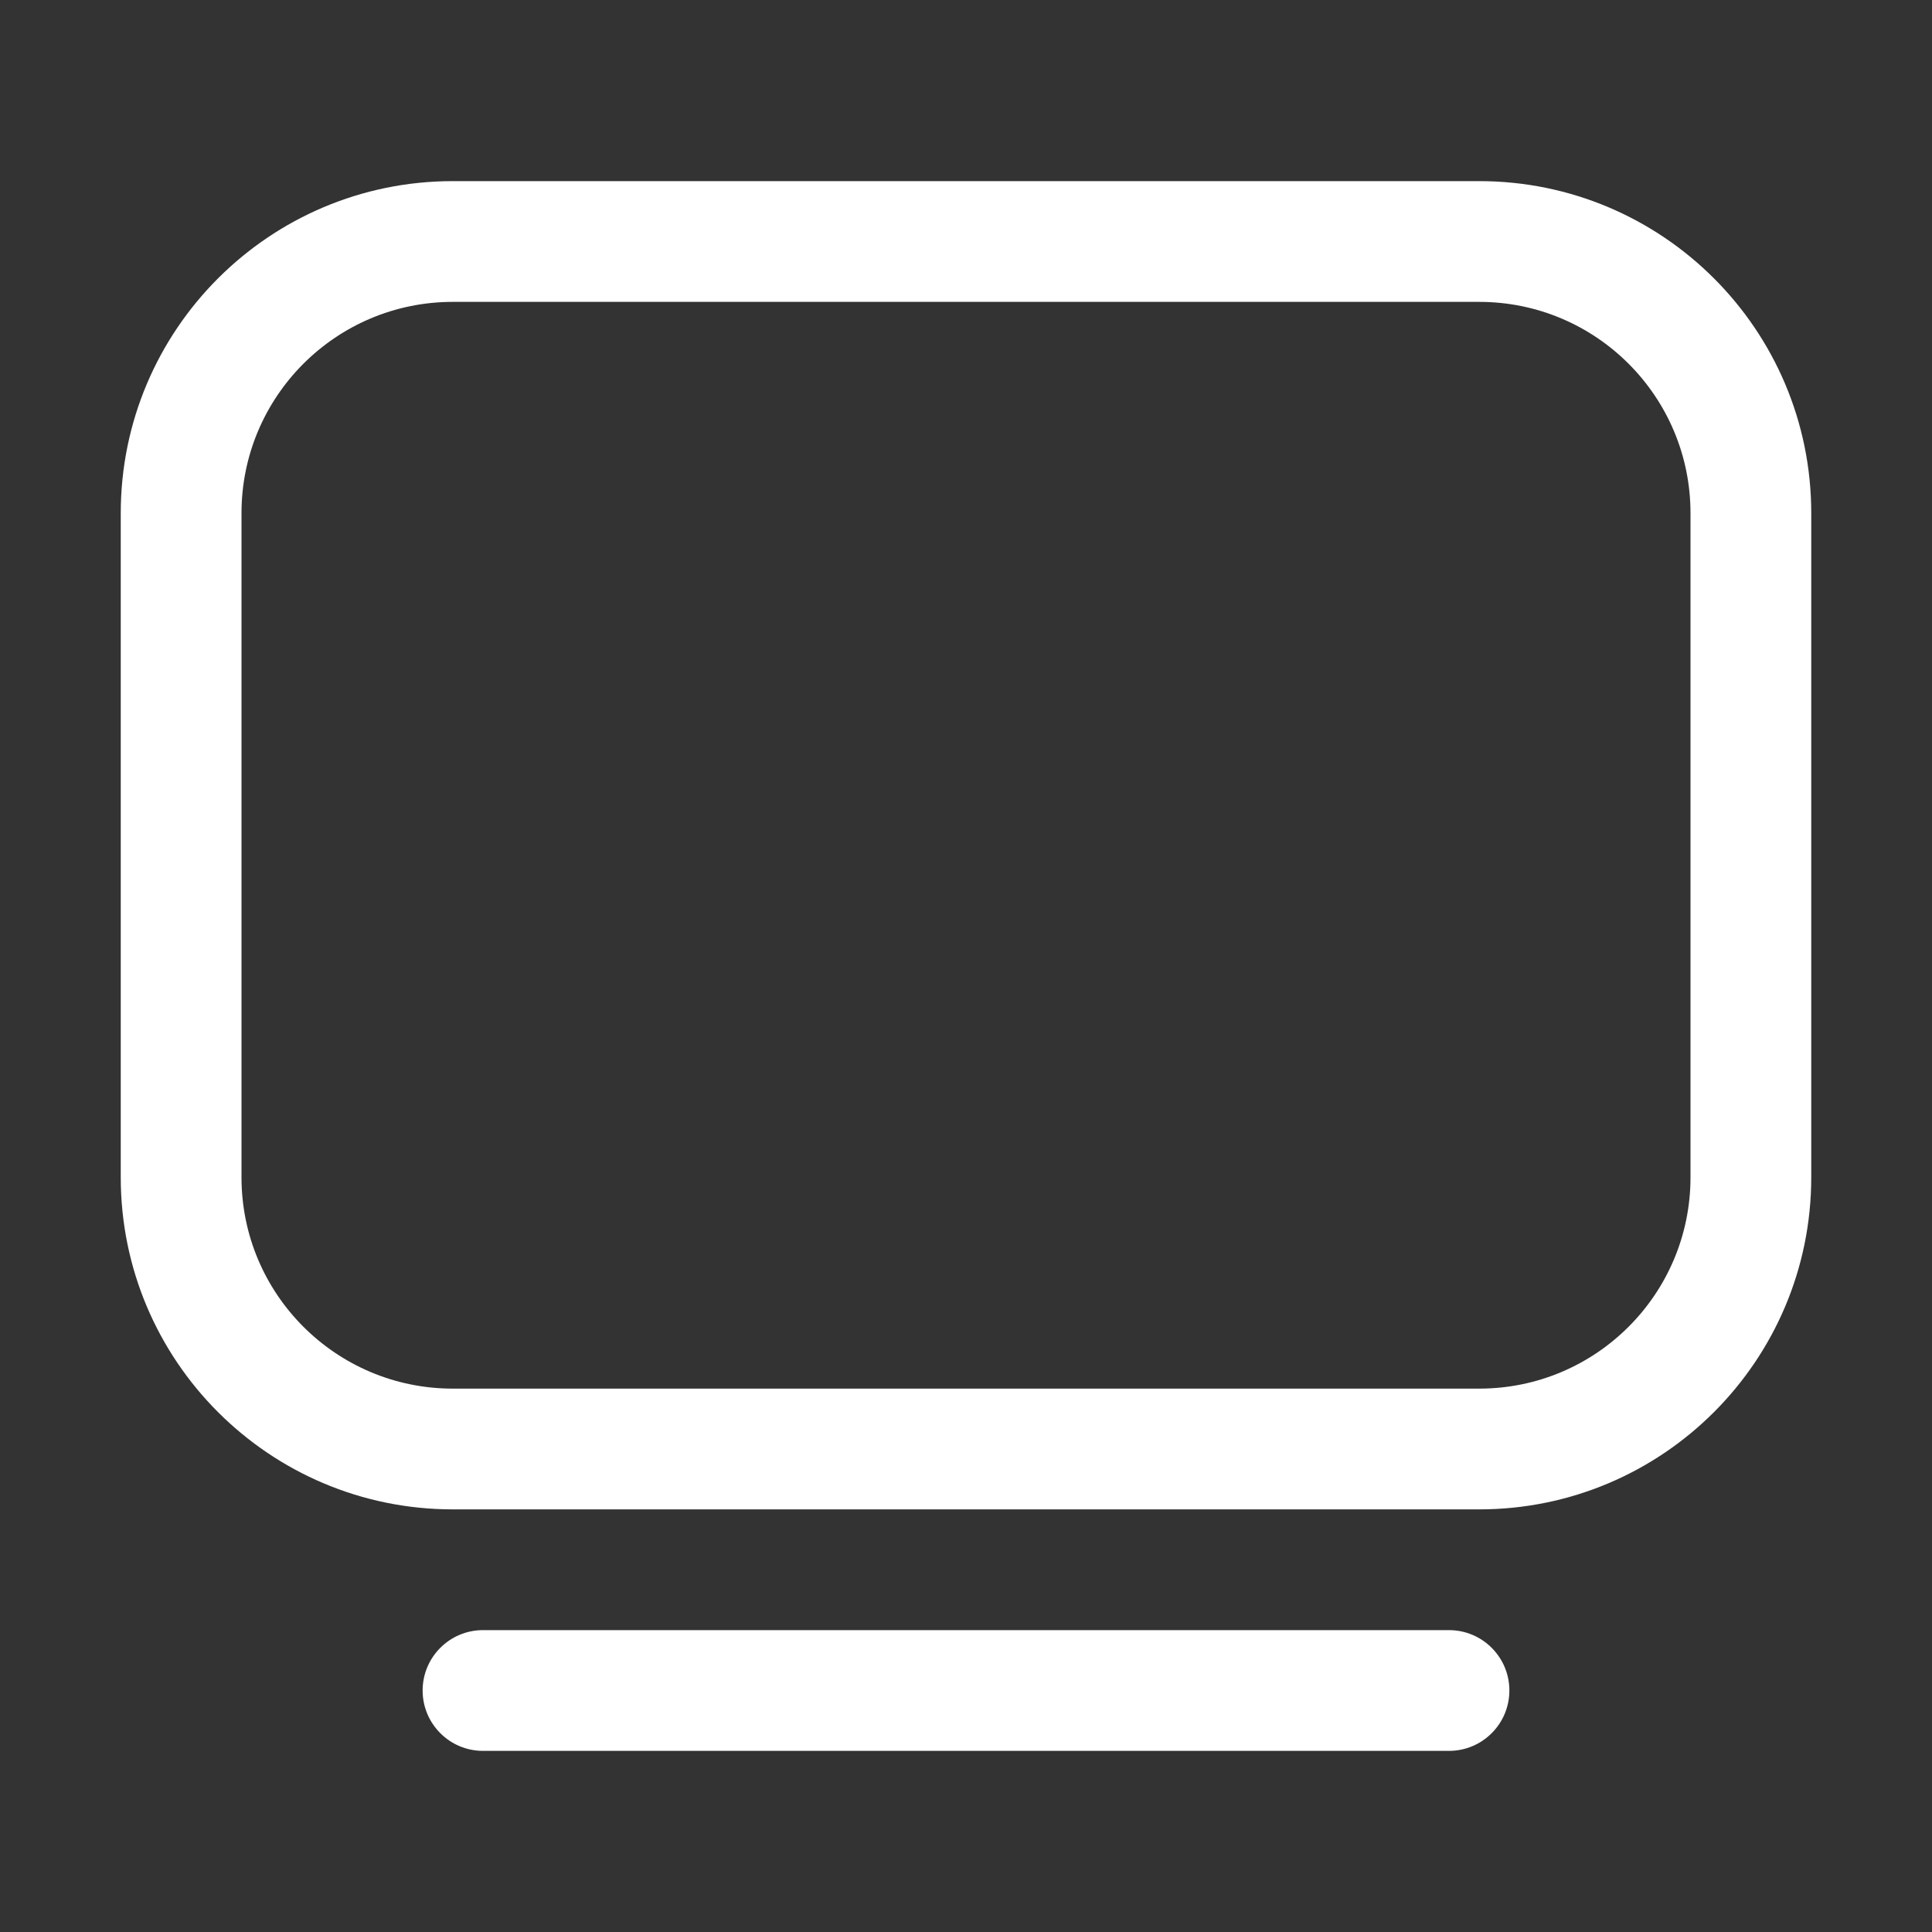 <svg width="24" height="24" viewBox="0 0 24 24" fill="none" xmlns="http://www.w3.org/2000/svg">
    <rect x="0" y="0" width="24" height="24" fill="#333333" stroke="none"/>
    <path fill-rule="evenodd" clip-rule="evenodd"
          d="M5.625 2.25C3.347 2.25 1.5 4.097 1.5 6.375V14.625C1.5 16.903 3.347 18.75 5.625 18.75H18.375C20.653 18.75 22.5 16.903 22.5 14.625V6.375C22.5 4.097 20.653 2.25 18.375 2.25H5.625ZM3 6.375C3 4.925 4.175 3.75 5.625 3.75H18.375C19.825 3.75 21 4.925 21 6.375V14.625C21 16.075 19.825 17.25 18.375 17.25H5.625C4.175 17.25 3 16.075 3 14.625V6.375Z"
          fill="white"/>
    <path d="M6 20.25C5.586 20.25 5.25 20.586 5.25 21C5.25 21.414 5.586 21.75 6 21.75H18C18.414 21.75 18.75 21.414 18.75 21C18.75 20.586 18.414 20.25 18 20.25H6Z"
          fill="white"/>
</svg>
